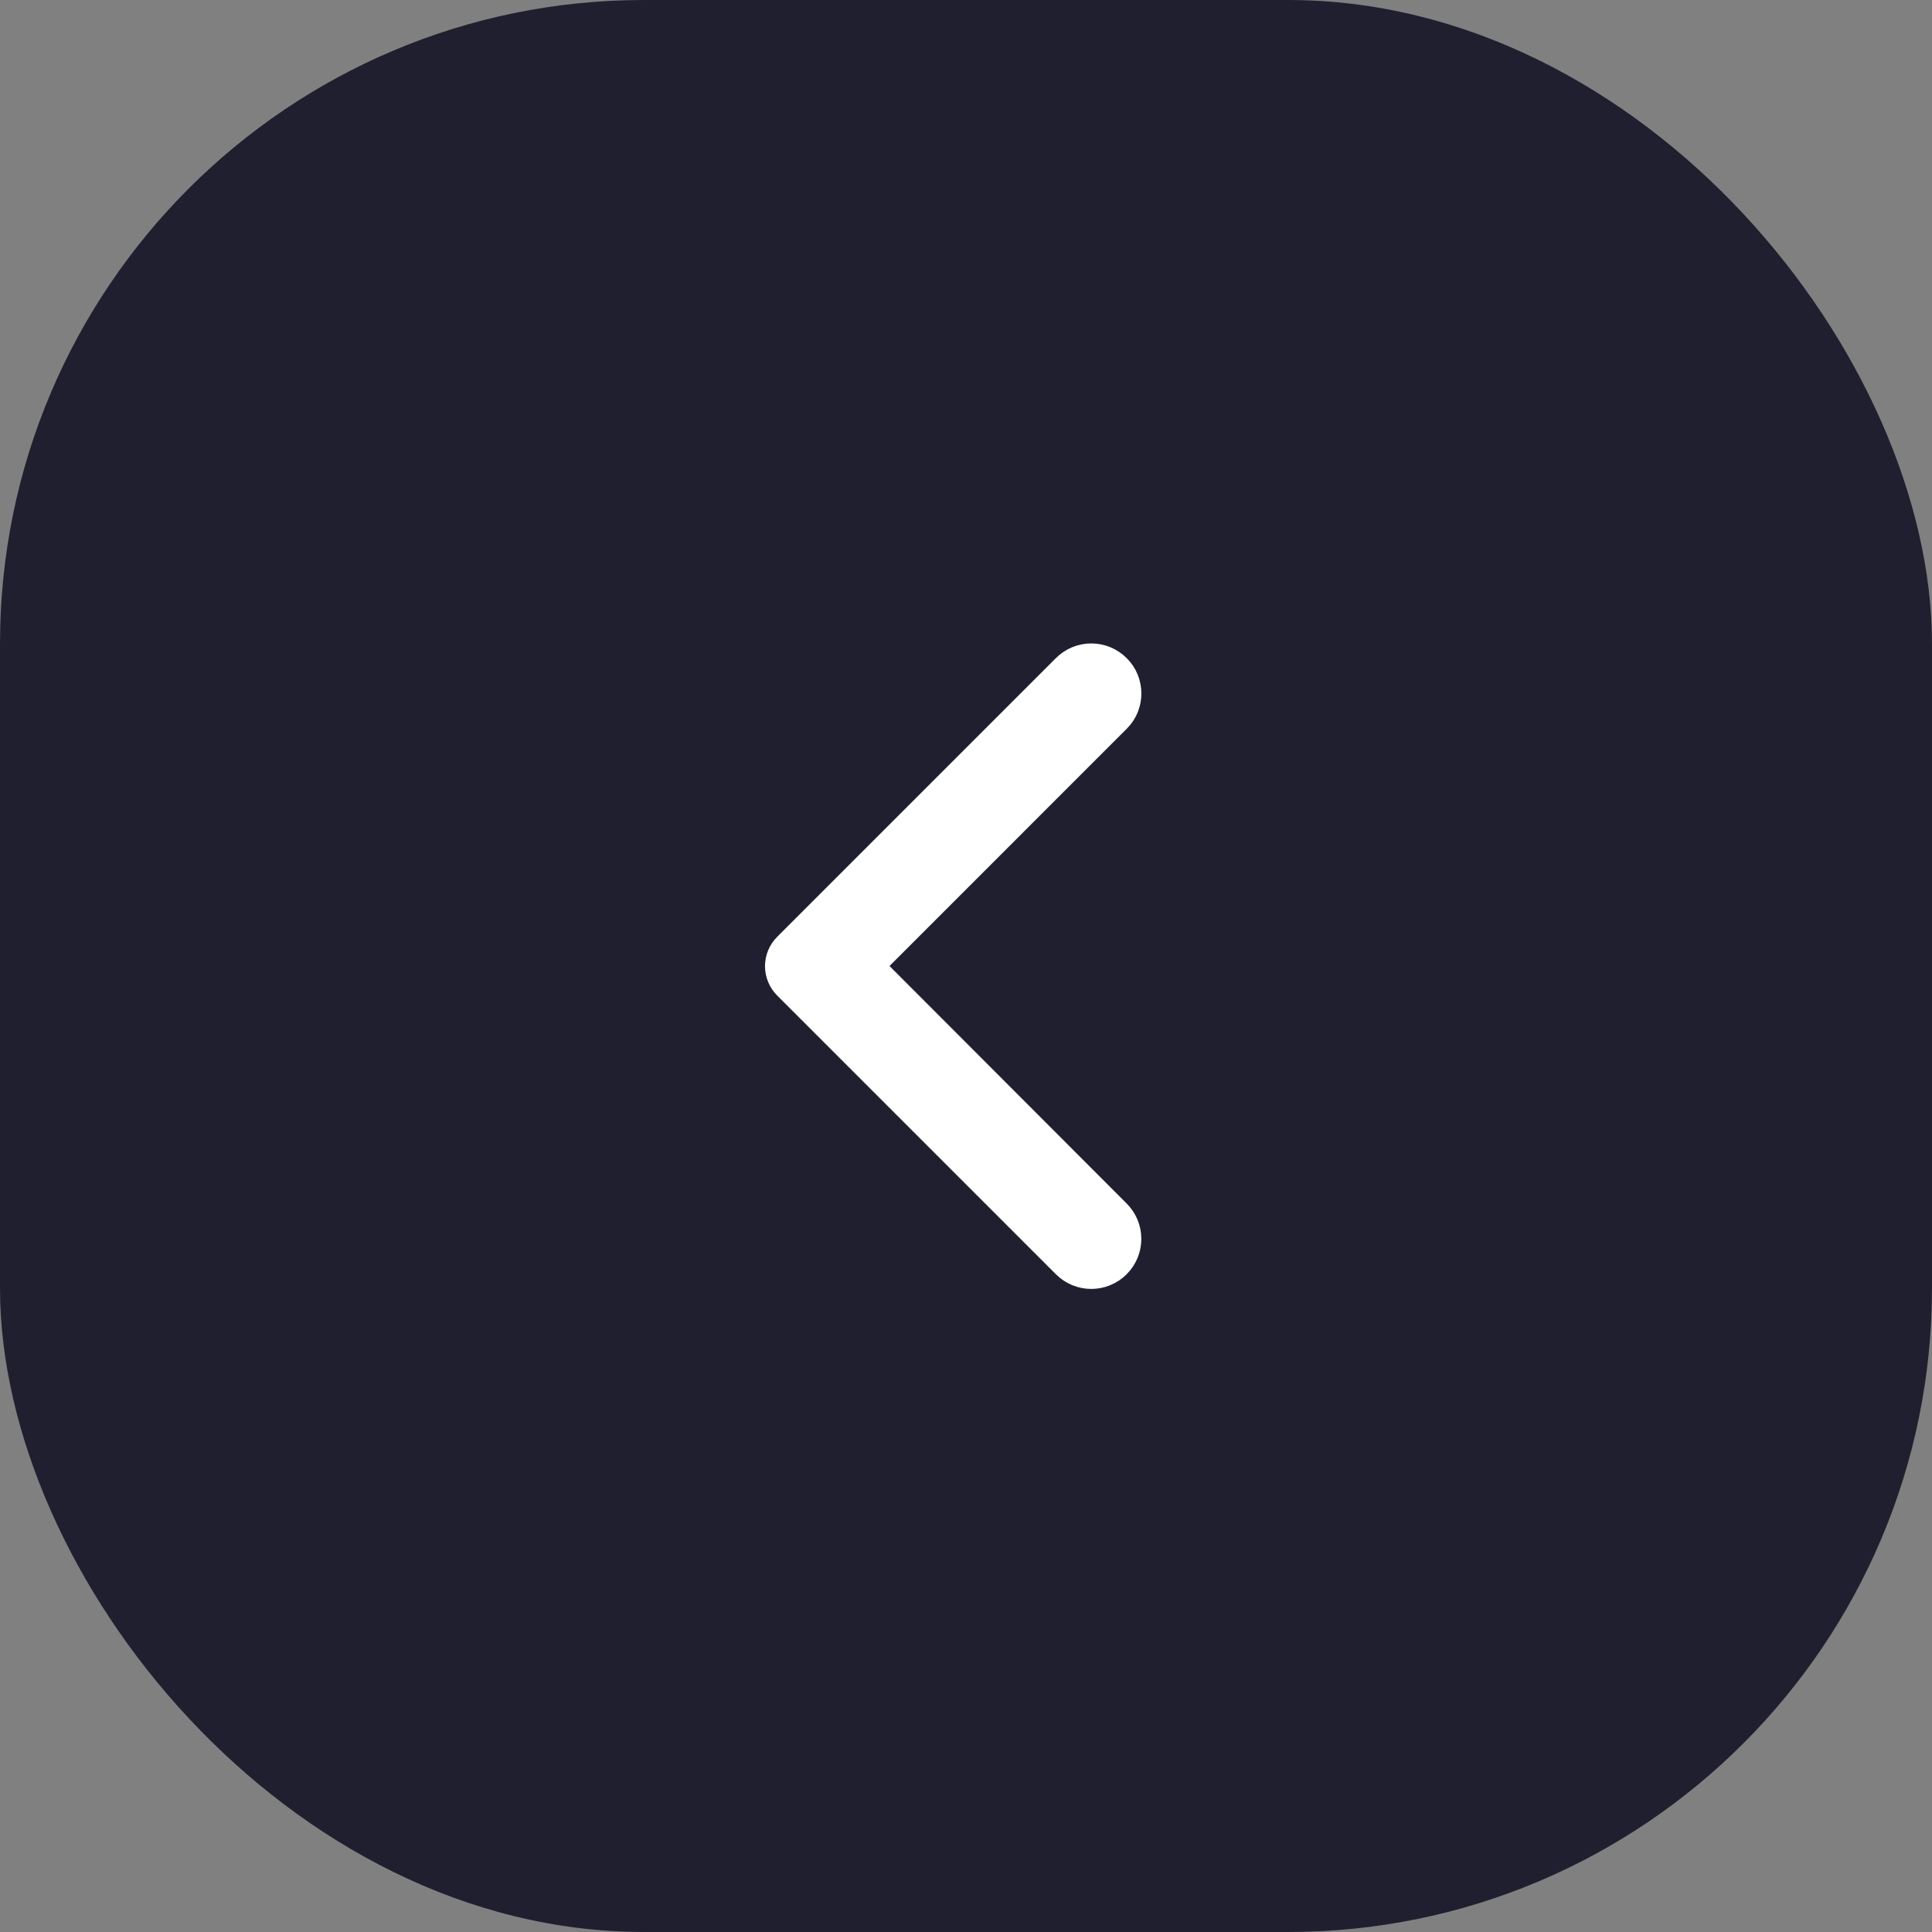 <svg width="48" height="48" viewBox="0 0 48 48" fill="none" xmlns="http://www.w3.org/2000/svg">
<rect x="0" y="0" width="48" height="48" fill="#808080" stroke="none"/>
<rect width="48" height="48" rx="16" fill="#1F1F30"/>
<path d="M27.85 16.492C27.753 16.395 27.638 16.318 27.512 16.265C27.385 16.213 27.25 16.186 27.113 16.186C26.976 16.186 26.84 16.213 26.713 16.265C26.587 16.318 26.472 16.395 26.375 16.492L19.45 23.417C19.373 23.494 19.311 23.585 19.27 23.686C19.228 23.787 19.206 23.895 19.206 24.004C19.206 24.113 19.228 24.221 19.27 24.322C19.311 24.423 19.373 24.515 19.45 24.592L26.375 31.517C26.783 31.925 27.442 31.925 27.85 31.517C28.258 31.108 28.258 30.45 27.85 30.042L21.817 24L27.858 17.958C28.258 17.558 28.258 16.892 27.85 16.492Z" fill="white" stroke="white" stroke-width="0.4"/>
</svg>
